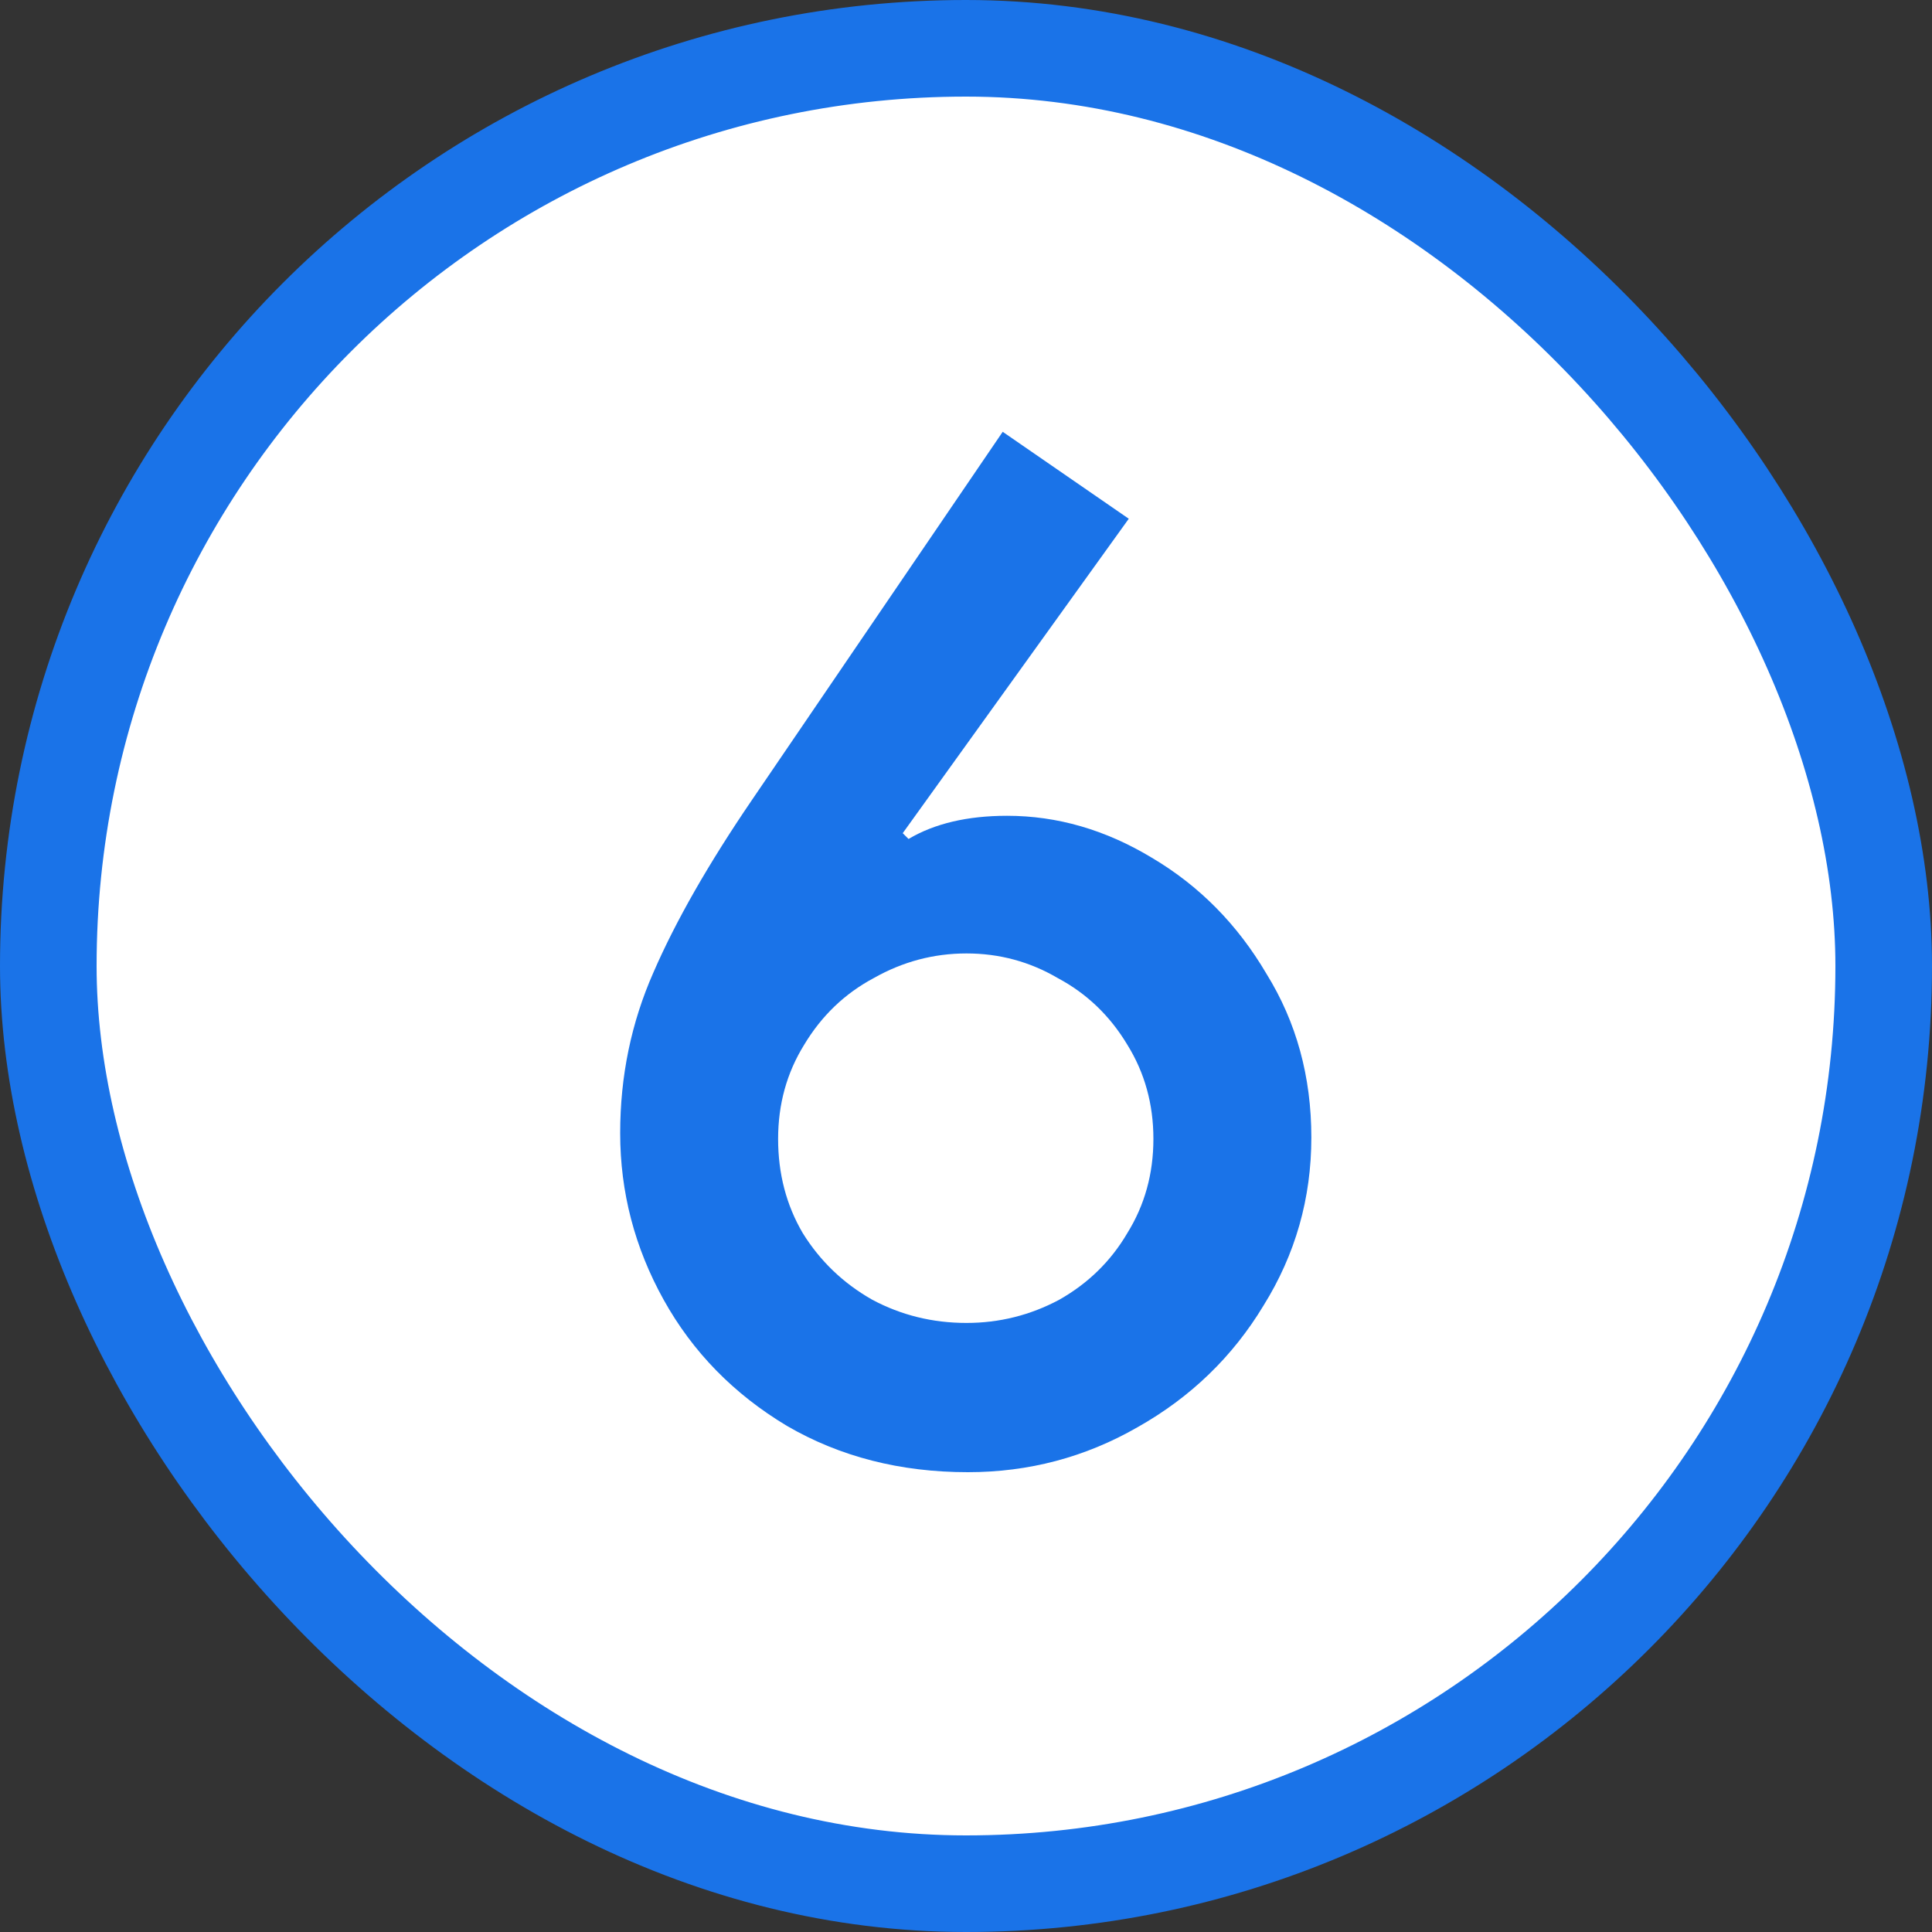 <svg xmlns="http://www.w3.org/2000/svg" width="20" height="20" fill="none" viewBox="0 0 20 20"><rect x="0" y="0" width="20" height="20" fill="#333333" stroke="none"/><rect width="19" height="19" x=".5" y=".5" fill="#fff" rx="9.5"/><path fill="#1A73E8" d="M10.02 15.24C9.32 15.24 8.695 15.08 8.145 14.76C7.595 14.43 7.17 13.995 6.87 13.455C6.57 12.915 6.42 12.34 6.42 11.73C6.42 11.14 6.535 10.585 6.765 10.065C6.995 9.535 7.335 8.94 7.785 8.28L10.38 4.47L11.685 5.37L9.345 8.625L9.405 8.685C9.675 8.525 10.015 8.445 10.425 8.445C10.945 8.445 11.445 8.59 11.925 8.88C12.415 9.17 12.81 9.57 13.11 10.08C13.42 10.58 13.575 11.145 13.575 11.775C13.575 12.405 13.41 12.985 13.08 13.515C12.76 14.045 12.325 14.465 11.775 14.775C11.235 15.085 10.65 15.24 10.02 15.24ZM10.005 13.695C10.345 13.695 10.665 13.615 10.965 13.455C11.265 13.285 11.5 13.055 11.67 12.765C11.85 12.475 11.94 12.15 11.94 11.79C11.94 11.43 11.85 11.105 11.67 10.815C11.49 10.515 11.25 10.285 10.95 10.125C10.66 9.955 10.345 9.87 10.005 9.87C9.665 9.87 9.345 9.955 9.045 10.125C8.745 10.285 8.505 10.515 8.325 10.815C8.145 11.105 8.055 11.43 8.055 11.79C8.055 12.15 8.14 12.475 8.31 12.765C8.49 13.055 8.73 13.285 9.03 13.455C9.33 13.615 9.655 13.695 10.005 13.695Z"/><rect width="19" height="19" x=".5" y=".5" stroke="#1A73E8" rx="9.5"/></svg>
